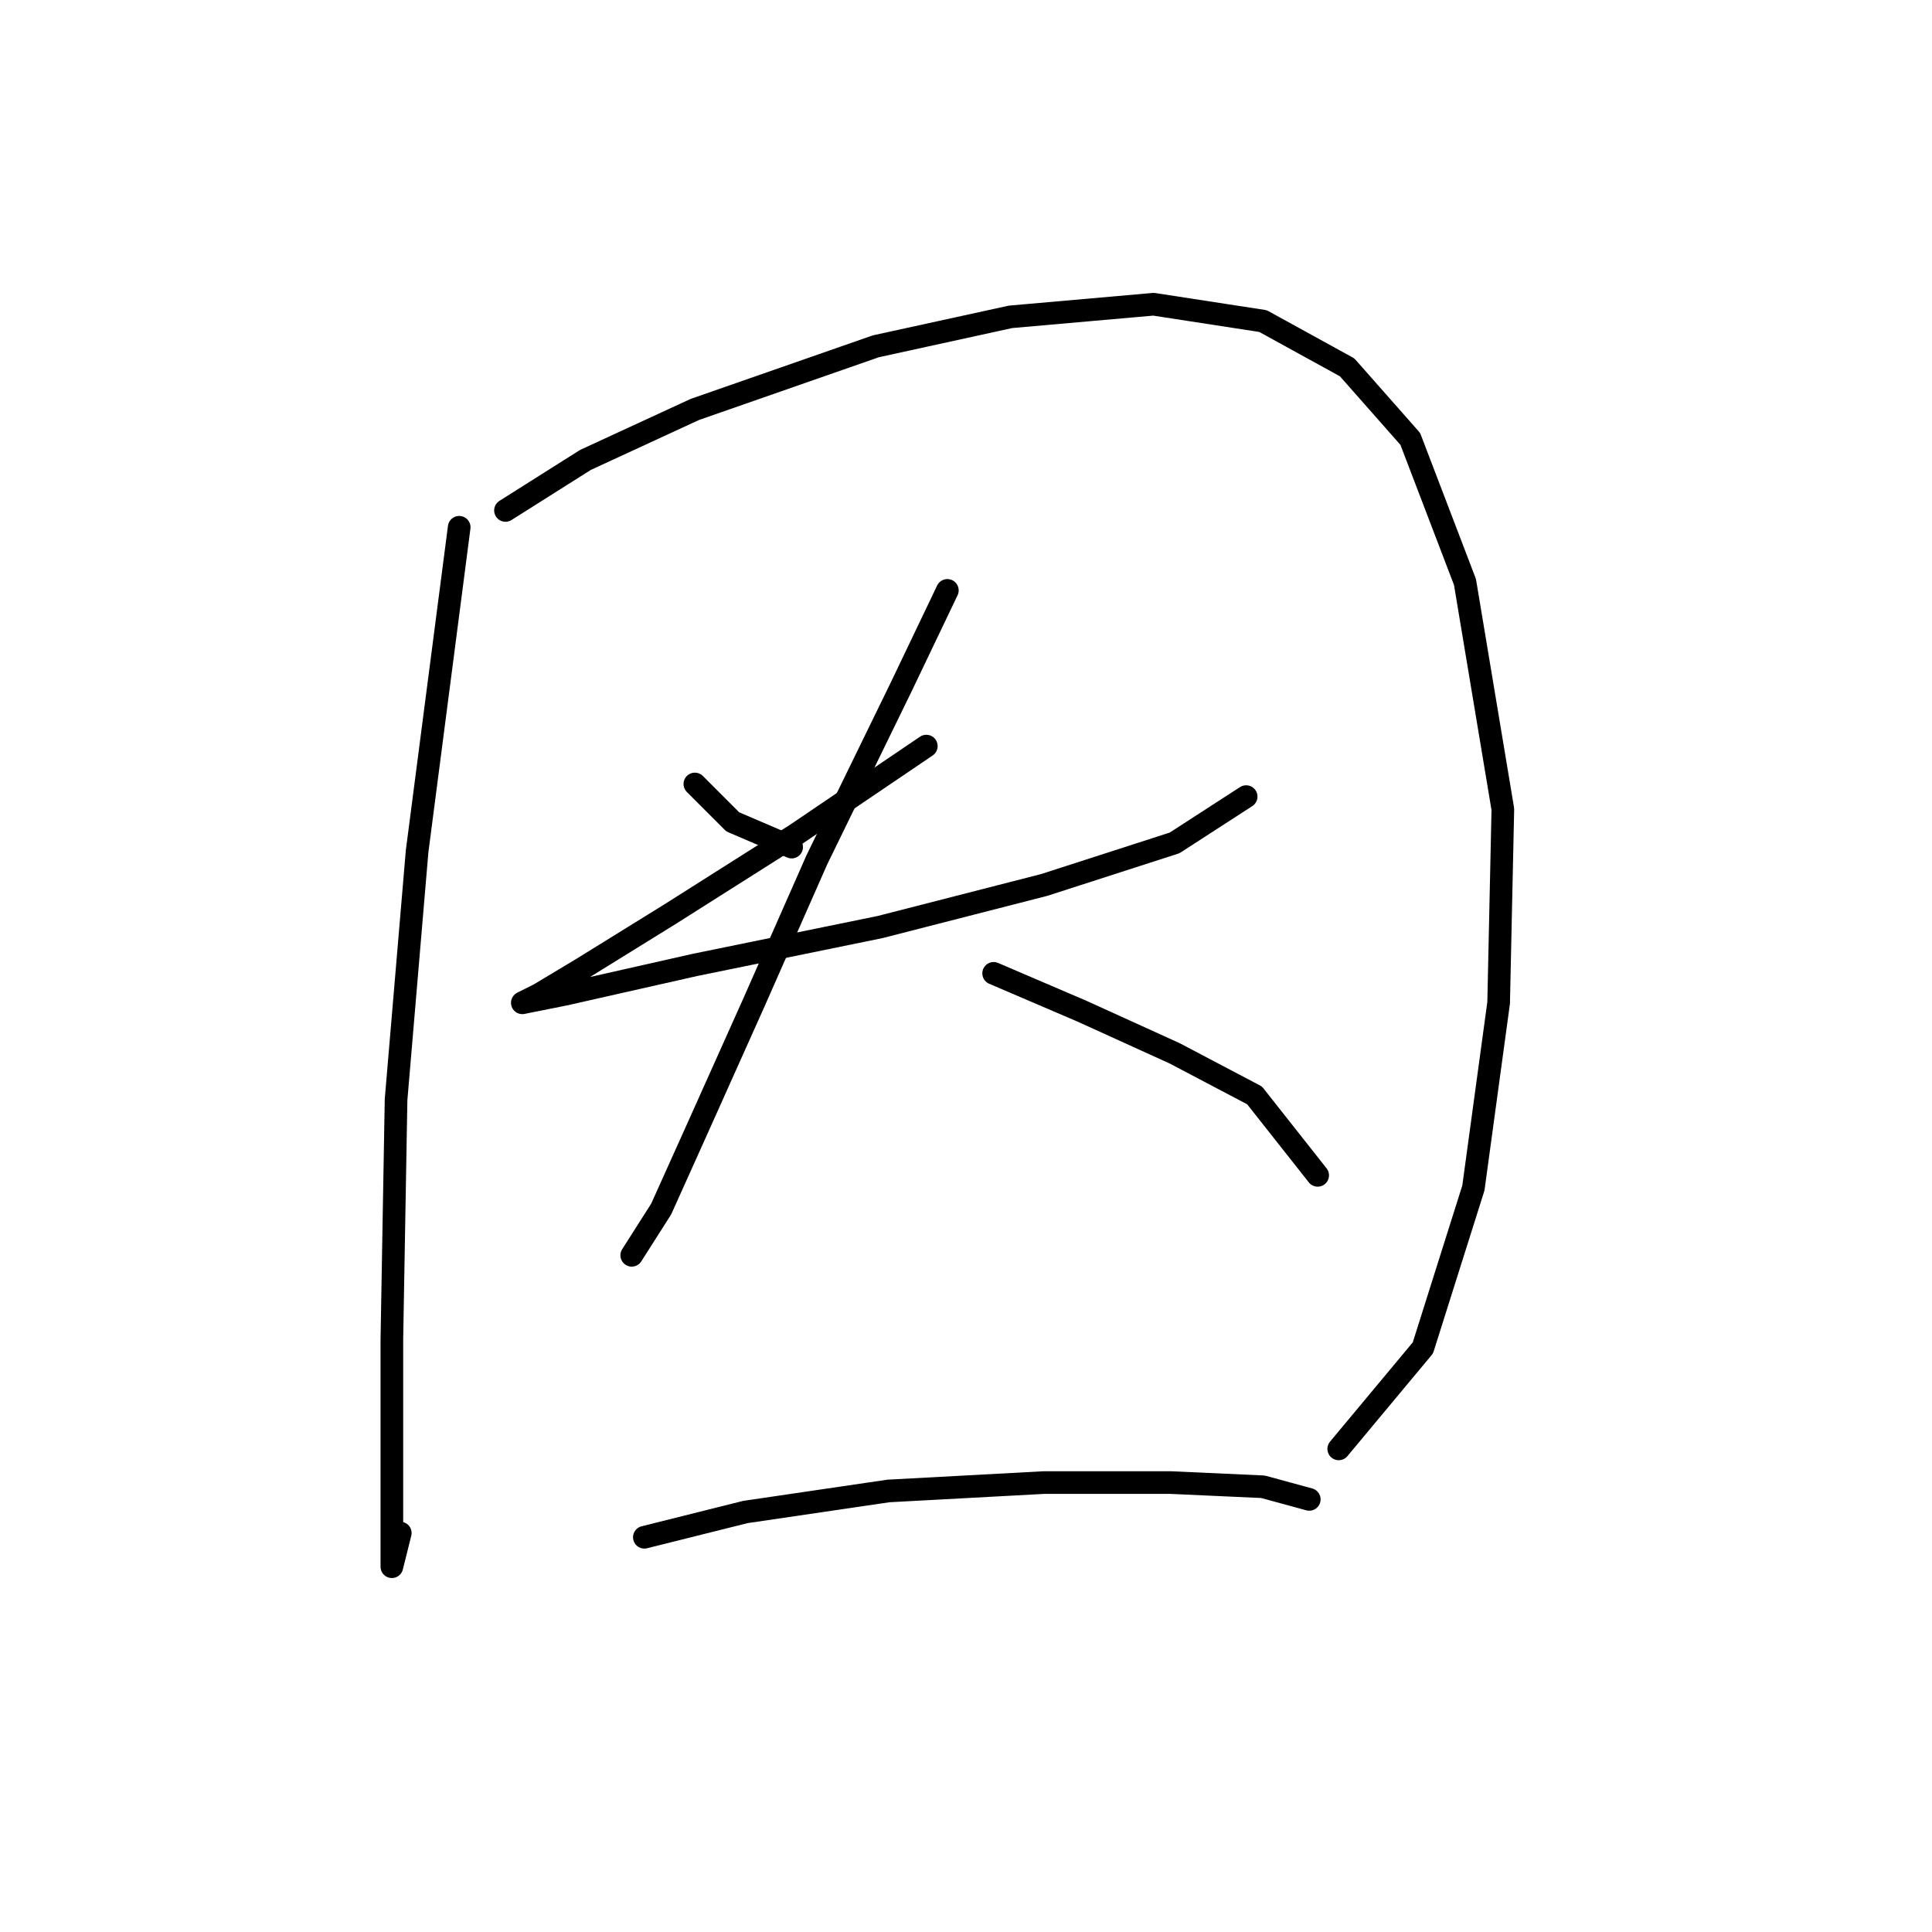 <?xml version="1.0" standalone="no"?>
    <svg width="256" height="256" xmlns="http://www.w3.org/2000/svg" version="1.1">
    <polyline stroke="black" stroke-width="3" stroke-linecap="round" fill="transparent" stroke-linejoin="round" points="60.846 69.866 55.269 112.803 52.481 145.702 51.924 177.487 51.924 193.658 51.924 203.695 51.924 207.598 53.039 203.137 53.039 203.137 " />
        <polyline stroke="black" stroke-width="3" stroke-linecap="round" fill="transparent" stroke-linejoin="round" points="66.979 67.636 77.574 60.944 92.072 54.253 116.05 45.888 133.894 41.985 152.853 40.312 167.351 42.543 178.504 48.677 186.868 58.156 194.117 77.115 199.135 107.227 198.578 132.877 195.232 157.412 188.541 178.602 177.388 191.985 177.388 191.985 " />
        <polyline stroke="black" stroke-width="3" stroke-linecap="round" fill="transparent" stroke-linejoin="round" points="92.072 103.881 97.091 108.9 104.898 112.245 104.898 112.245 " />
        <polyline stroke="black" stroke-width="3" stroke-linecap="round" fill="transparent" stroke-linejoin="round" points="122.742 98.862 105.455 110.572 88.727 121.167 77.017 128.416 71.44 131.762 69.21 132.877 74.786 131.762 92.072 127.859 116.608 122.84 138.355 117.264 155.641 111.688 165.121 105.554 165.121 105.554 " />
        <polyline stroke="black" stroke-width="3" stroke-linecap="round" fill="transparent" stroke-linejoin="round" points="125.53 78.23 119.396 91.056 108.243 113.918 99.879 132.877 92.63 149.048 87.611 160.201 83.708 166.334 83.708 166.334 " />
        <polyline stroke="black" stroke-width="3" stroke-linecap="round" fill="transparent" stroke-linejoin="round" points="131.663 128.974 143.373 133.992 155.641 139.569 166.236 145.145 174.6 155.74 174.6 155.74 " />
        <polyline stroke="black" stroke-width="3" stroke-linecap="round" fill="transparent" stroke-linejoin="round" points="85.381 203.695 98.764 200.349 117.723 197.561 138.355 196.446 155.083 196.446 167.351 197.004 173.485 198.676 173.485 198.676 " />
        </svg>
